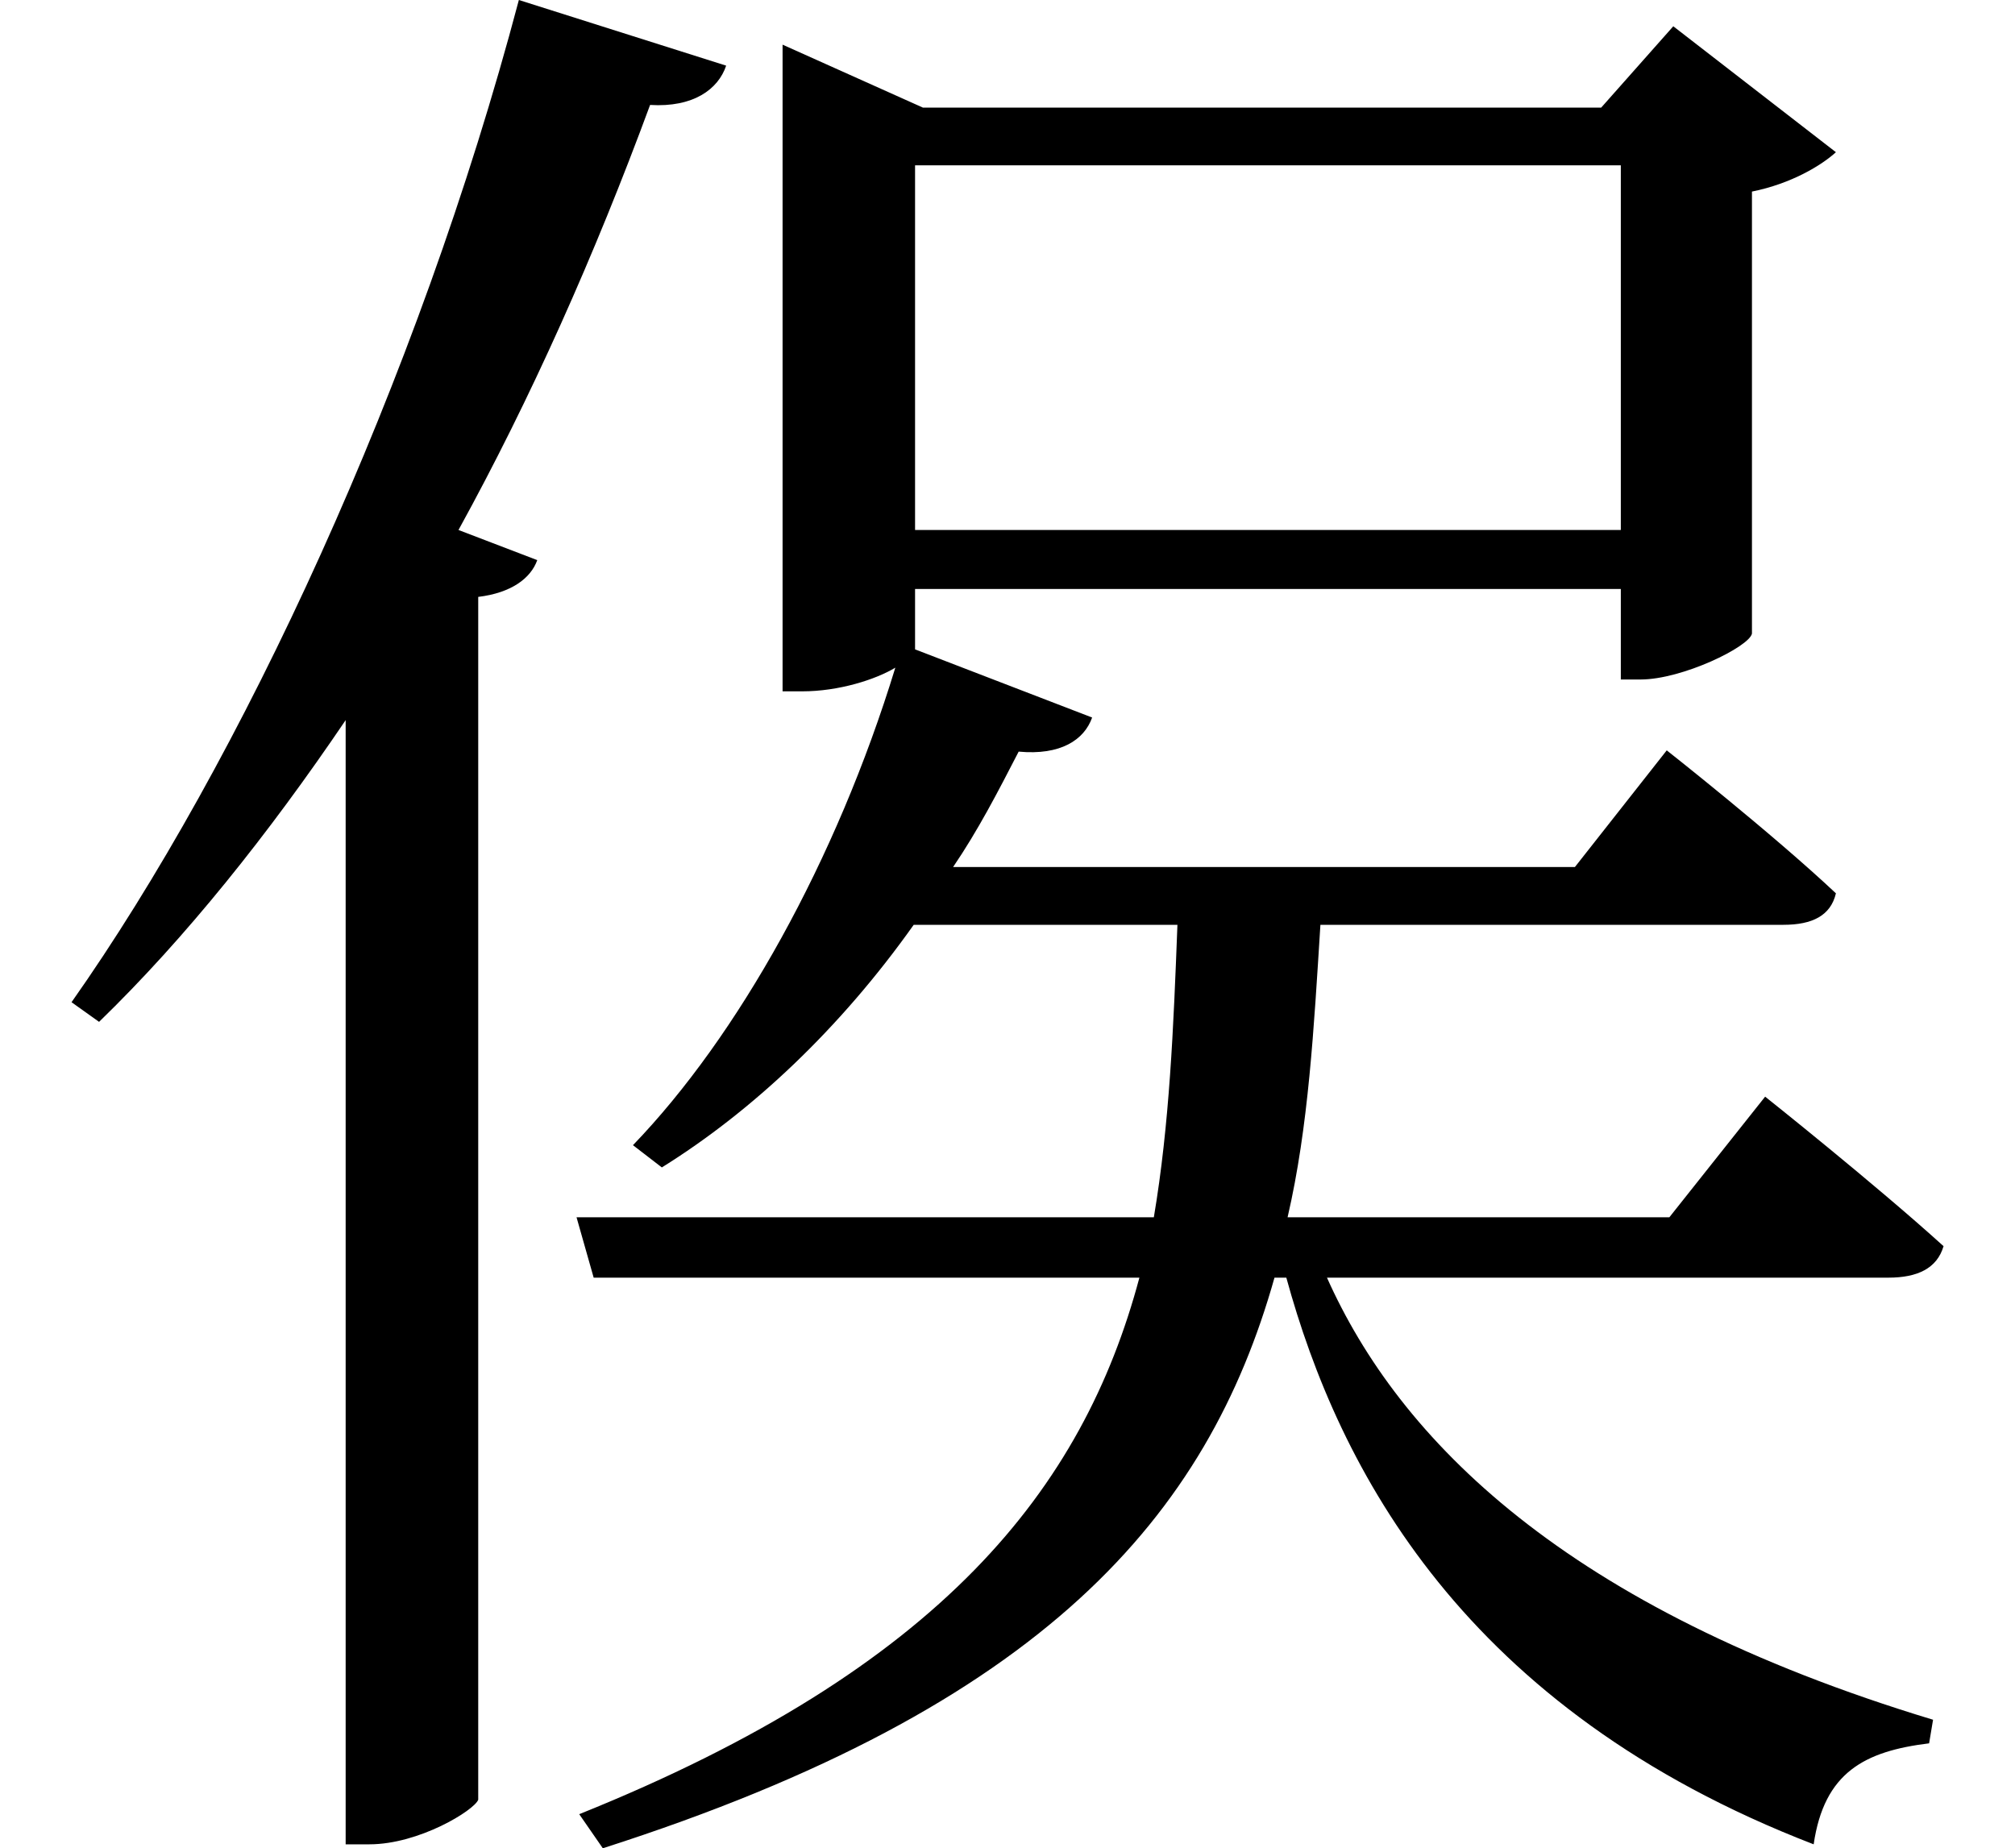 <svg height="22.016" viewBox="0 0 24 22.016" width="24" xmlns="http://www.w3.org/2000/svg">
<path d="M6.812,5.594 L7.016,4.875 L13.516,4.875 C12.844,2.359 11.156,0.219 6.844,-1.516 L7.125,-1.922 C12.391,-0.234 14.328,2.047 15.125,4.875 L15.266,4.875 C15.891,2.594 17.375,-0.266 21.547,-1.875 C21.672,-1.016 22.156,-0.766 22.922,-0.672 L22.969,-0.391 C18.578,0.938 16.609,2.953 15.75,4.875 L22.438,4.875 C22.781,4.875 23.016,4.984 23.094,5.25 C22.266,6 20.969,7.031 20.969,7.031 L19.828,5.594 L15.281,5.594 C15.531,6.672 15.594,7.844 15.672,9.078 L21.188,9.078 C21.531,9.078 21.75,9.188 21.812,9.453 C21.047,10.172 19.797,11.156 19.797,11.156 L18.703,9.766 L11.297,9.766 C11.594,10.203 11.828,10.656 12.078,11.141 C12.578,11.094 12.859,11.281 12.953,11.547 L10.844,12.359 L10.844,13.078 L19.25,13.078 L19.25,12 L19.484,12 C19.984,12 20.781,12.391 20.812,12.547 L20.812,17.812 C21.281,17.906 21.641,18.125 21.812,18.281 L19.875,19.781 L19.016,18.812 L10.938,18.812 L9.266,19.562 L9.266,11.859 L9.5,11.859 C9.938,11.859 10.375,12 10.609,12.141 C9.906,9.844 8.734,7.75 7.484,6.453 L7.828,6.188 C8.906,6.859 9.953,7.844 10.828,9.078 L13.969,9.078 C13.922,7.844 13.875,6.703 13.688,5.594 Z M10.844,13.781 L10.844,18.125 L19.25,18.125 L19.25,13.781 Z M6.125,20.094 C4.922,15.547 2.812,11.016 0.797,8.156 L1.125,7.922 C2.156,8.922 3.141,10.156 4.062,11.516 L4.062,-1.875 L4.344,-1.875 C4.938,-1.875 5.594,-1.469 5.641,-1.344 L5.641,12.984 C6.031,13.031 6.266,13.203 6.344,13.422 L5.406,13.781 C6.266,15.344 7.031,17.062 7.688,18.844 C8.203,18.812 8.5,19.031 8.594,19.312 Z" transform="translate(0.055, 20.094) scale(1, -1)"/>
</svg>